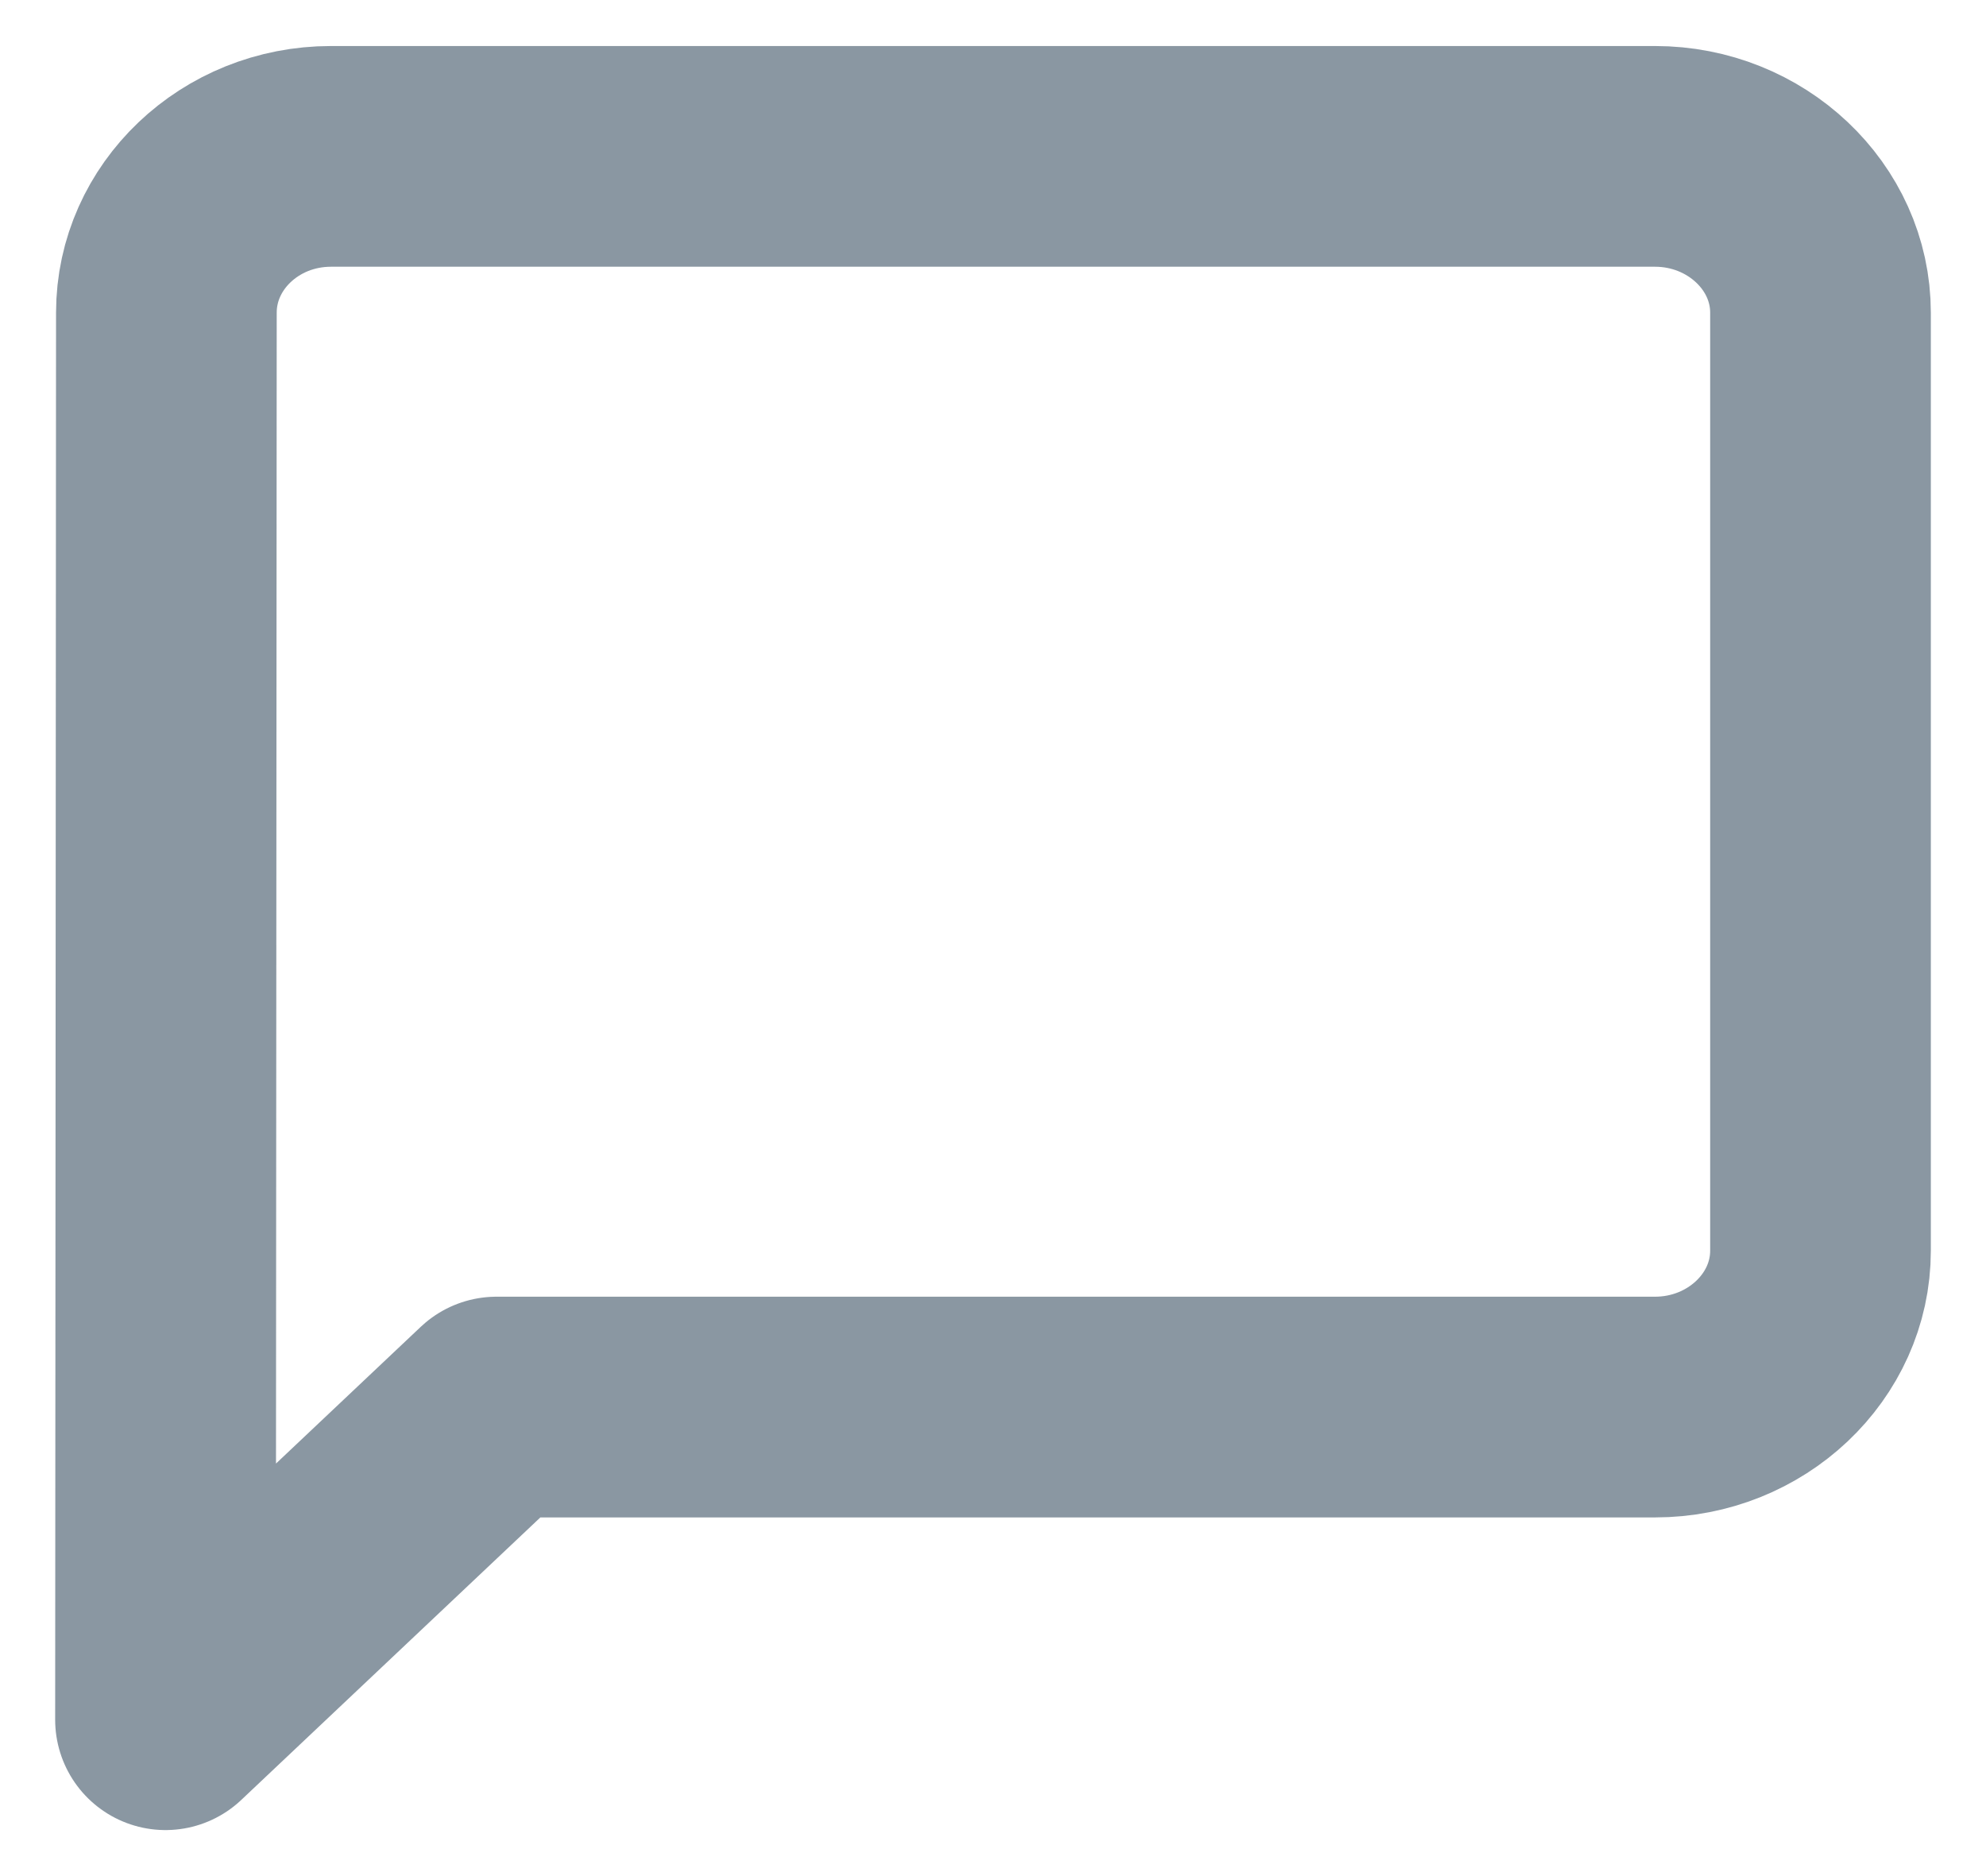 <svg width="18" height="17" viewBox="0 0 18 17" fill="none" xmlns="http://www.w3.org/2000/svg">
<path d="M15 1.417H3C2.175 1.417 1.508 2.054 1.508 2.833L1.5 15.583L4.5 12.75H15C15.825 12.75 16.5 12.113 16.5 11.333V2.833C16.5 2.054 15.825 1.417 15 1.417Z" stroke="#6D7D8B" stroke-opacity="0.8" stroke-width="2" stroke-linejoin="round"/>
</svg>
